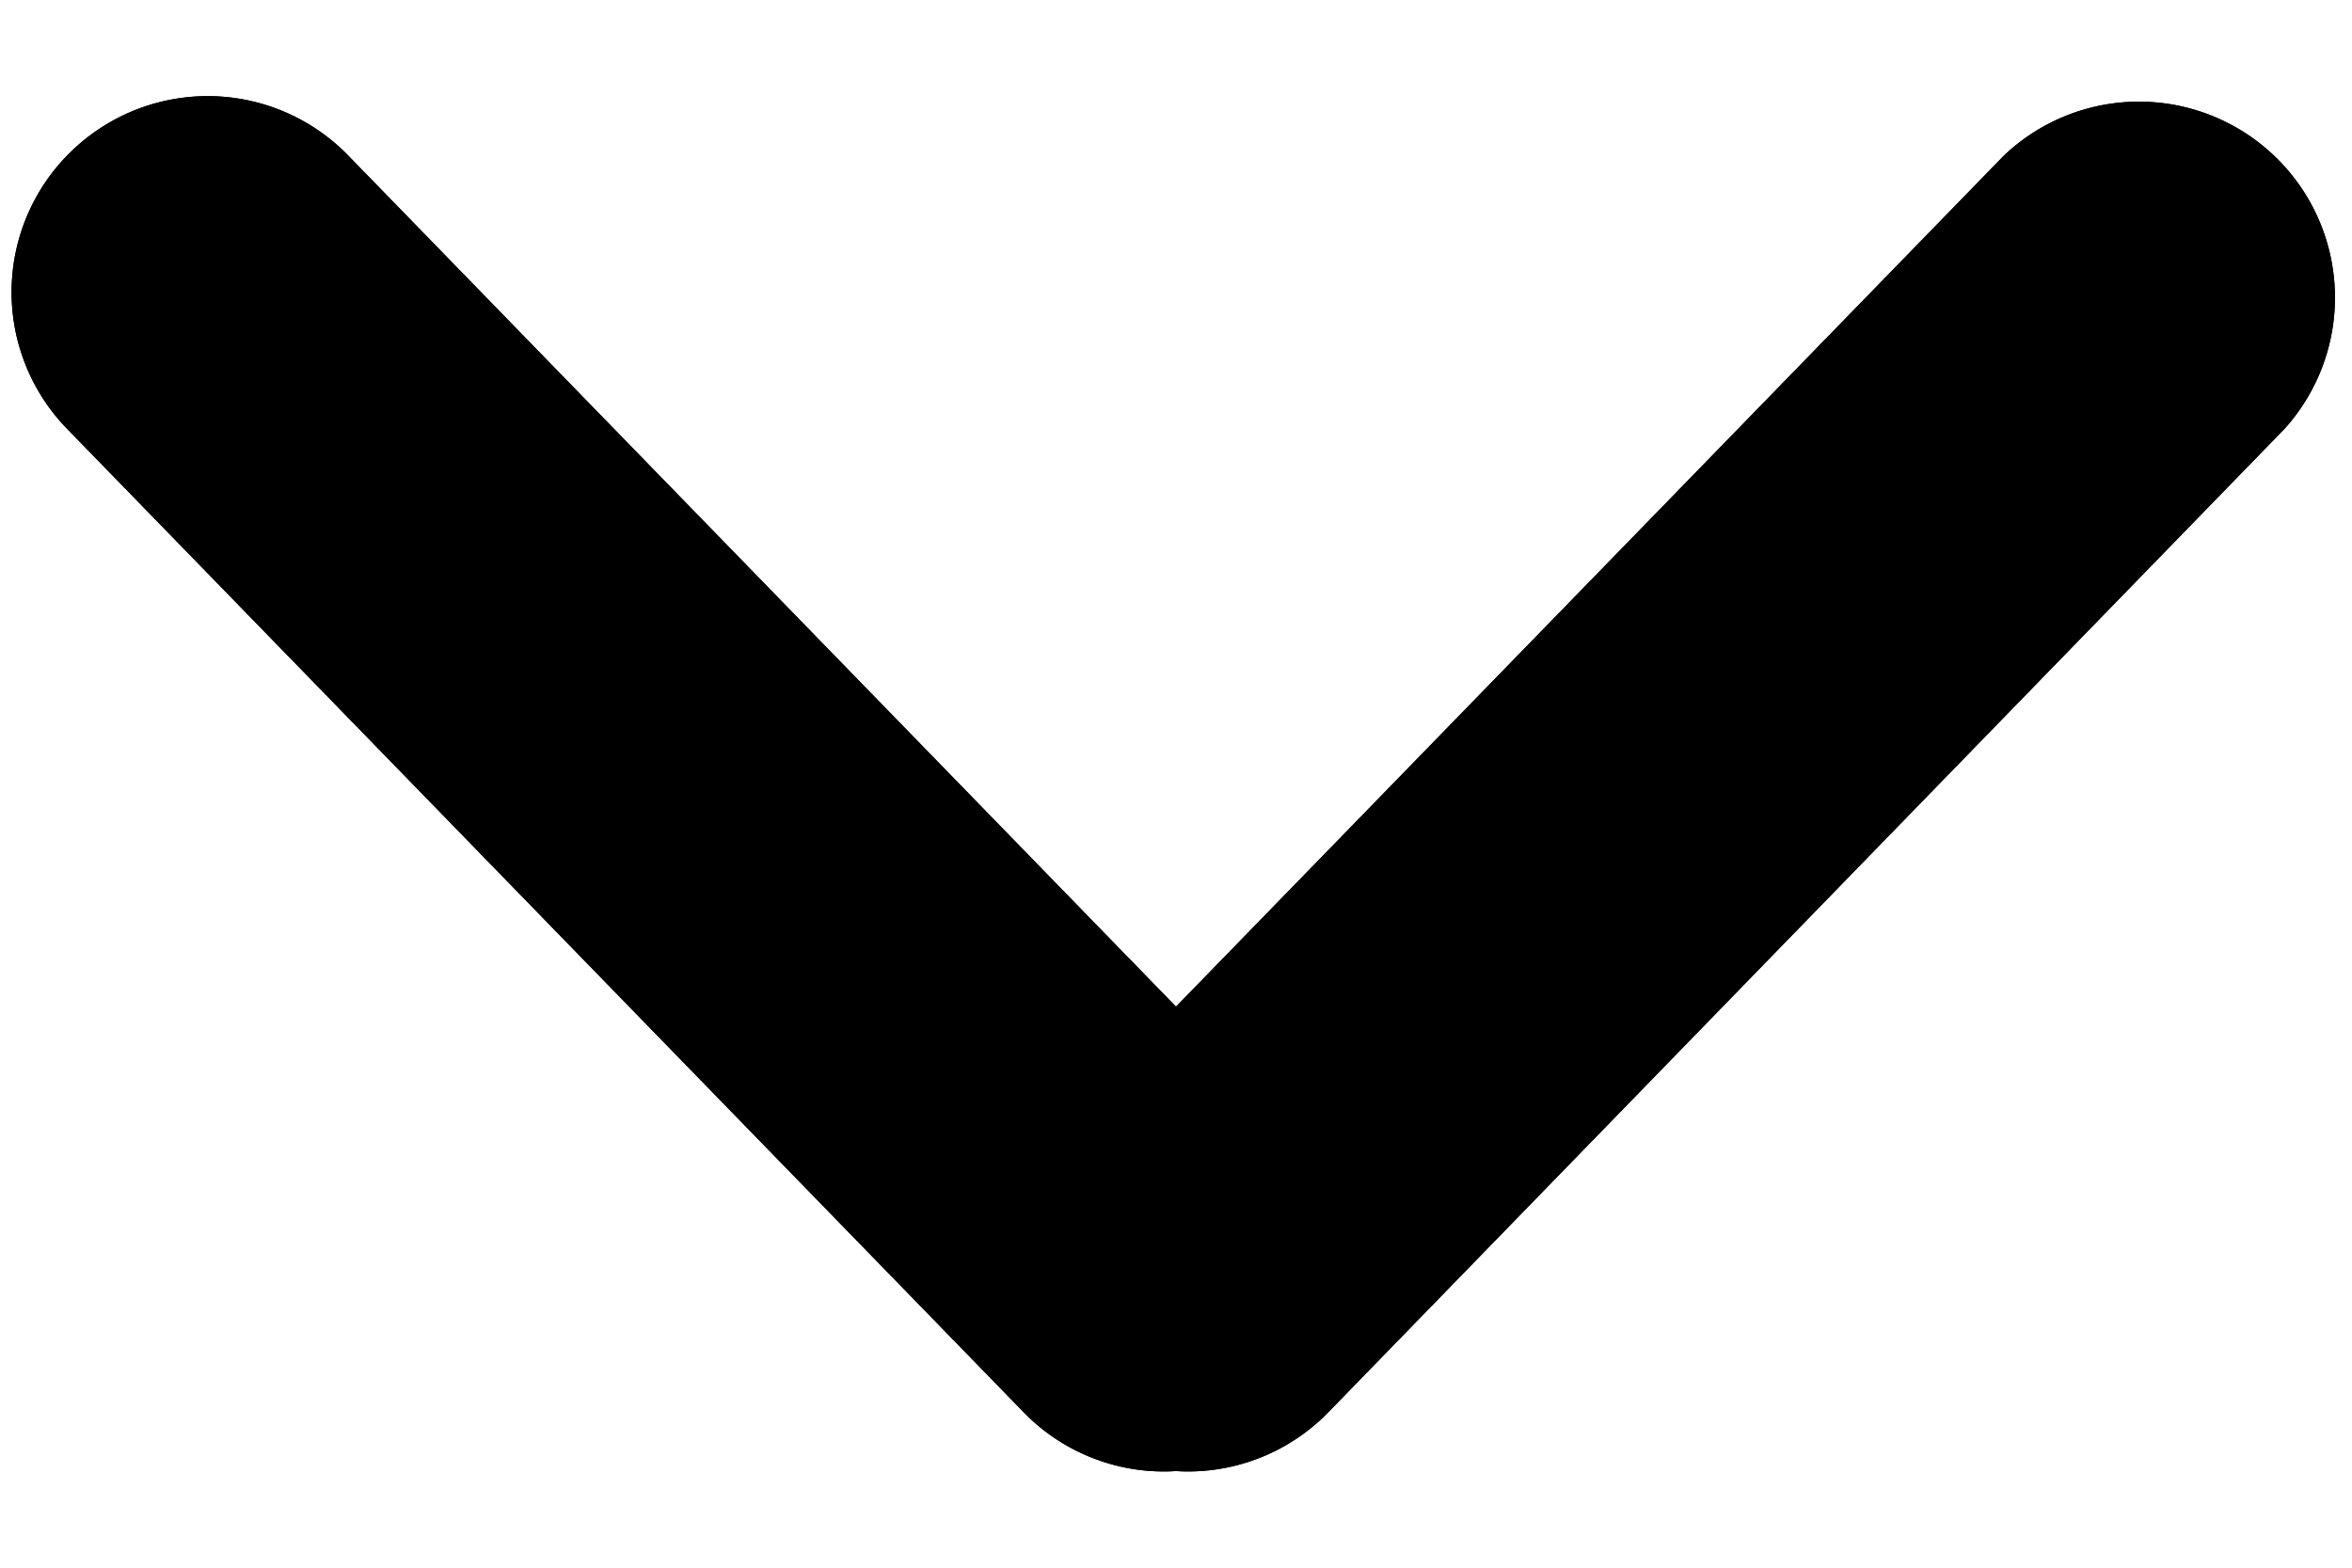 <svg xmlns="http://www.w3.org/2000/svg" viewBox="0 0 12 8"><path d="M.362.774a1 1 0 0 0-.02 1.414l4.88 5.018A.998.998 0 0 0 6 7.507a.998.998 0 0 0 .777-.3l4.88-5.02A1 1 0 0 0 10.223.795L6 5.137 1.777.794A1 1 0 0 0 .362.774z"/><path d="M.362.774a1 1 0 0 0-.02 1.414l4.88 5.018A.998.998 0 0 0 6 7.507a.998.998 0 0 0 .777-.3l4.88-5.02A1 1 0 0 0 10.223.795L6 5.137 1.777.794A1 1 0 0 0 .362.774z"/></svg>